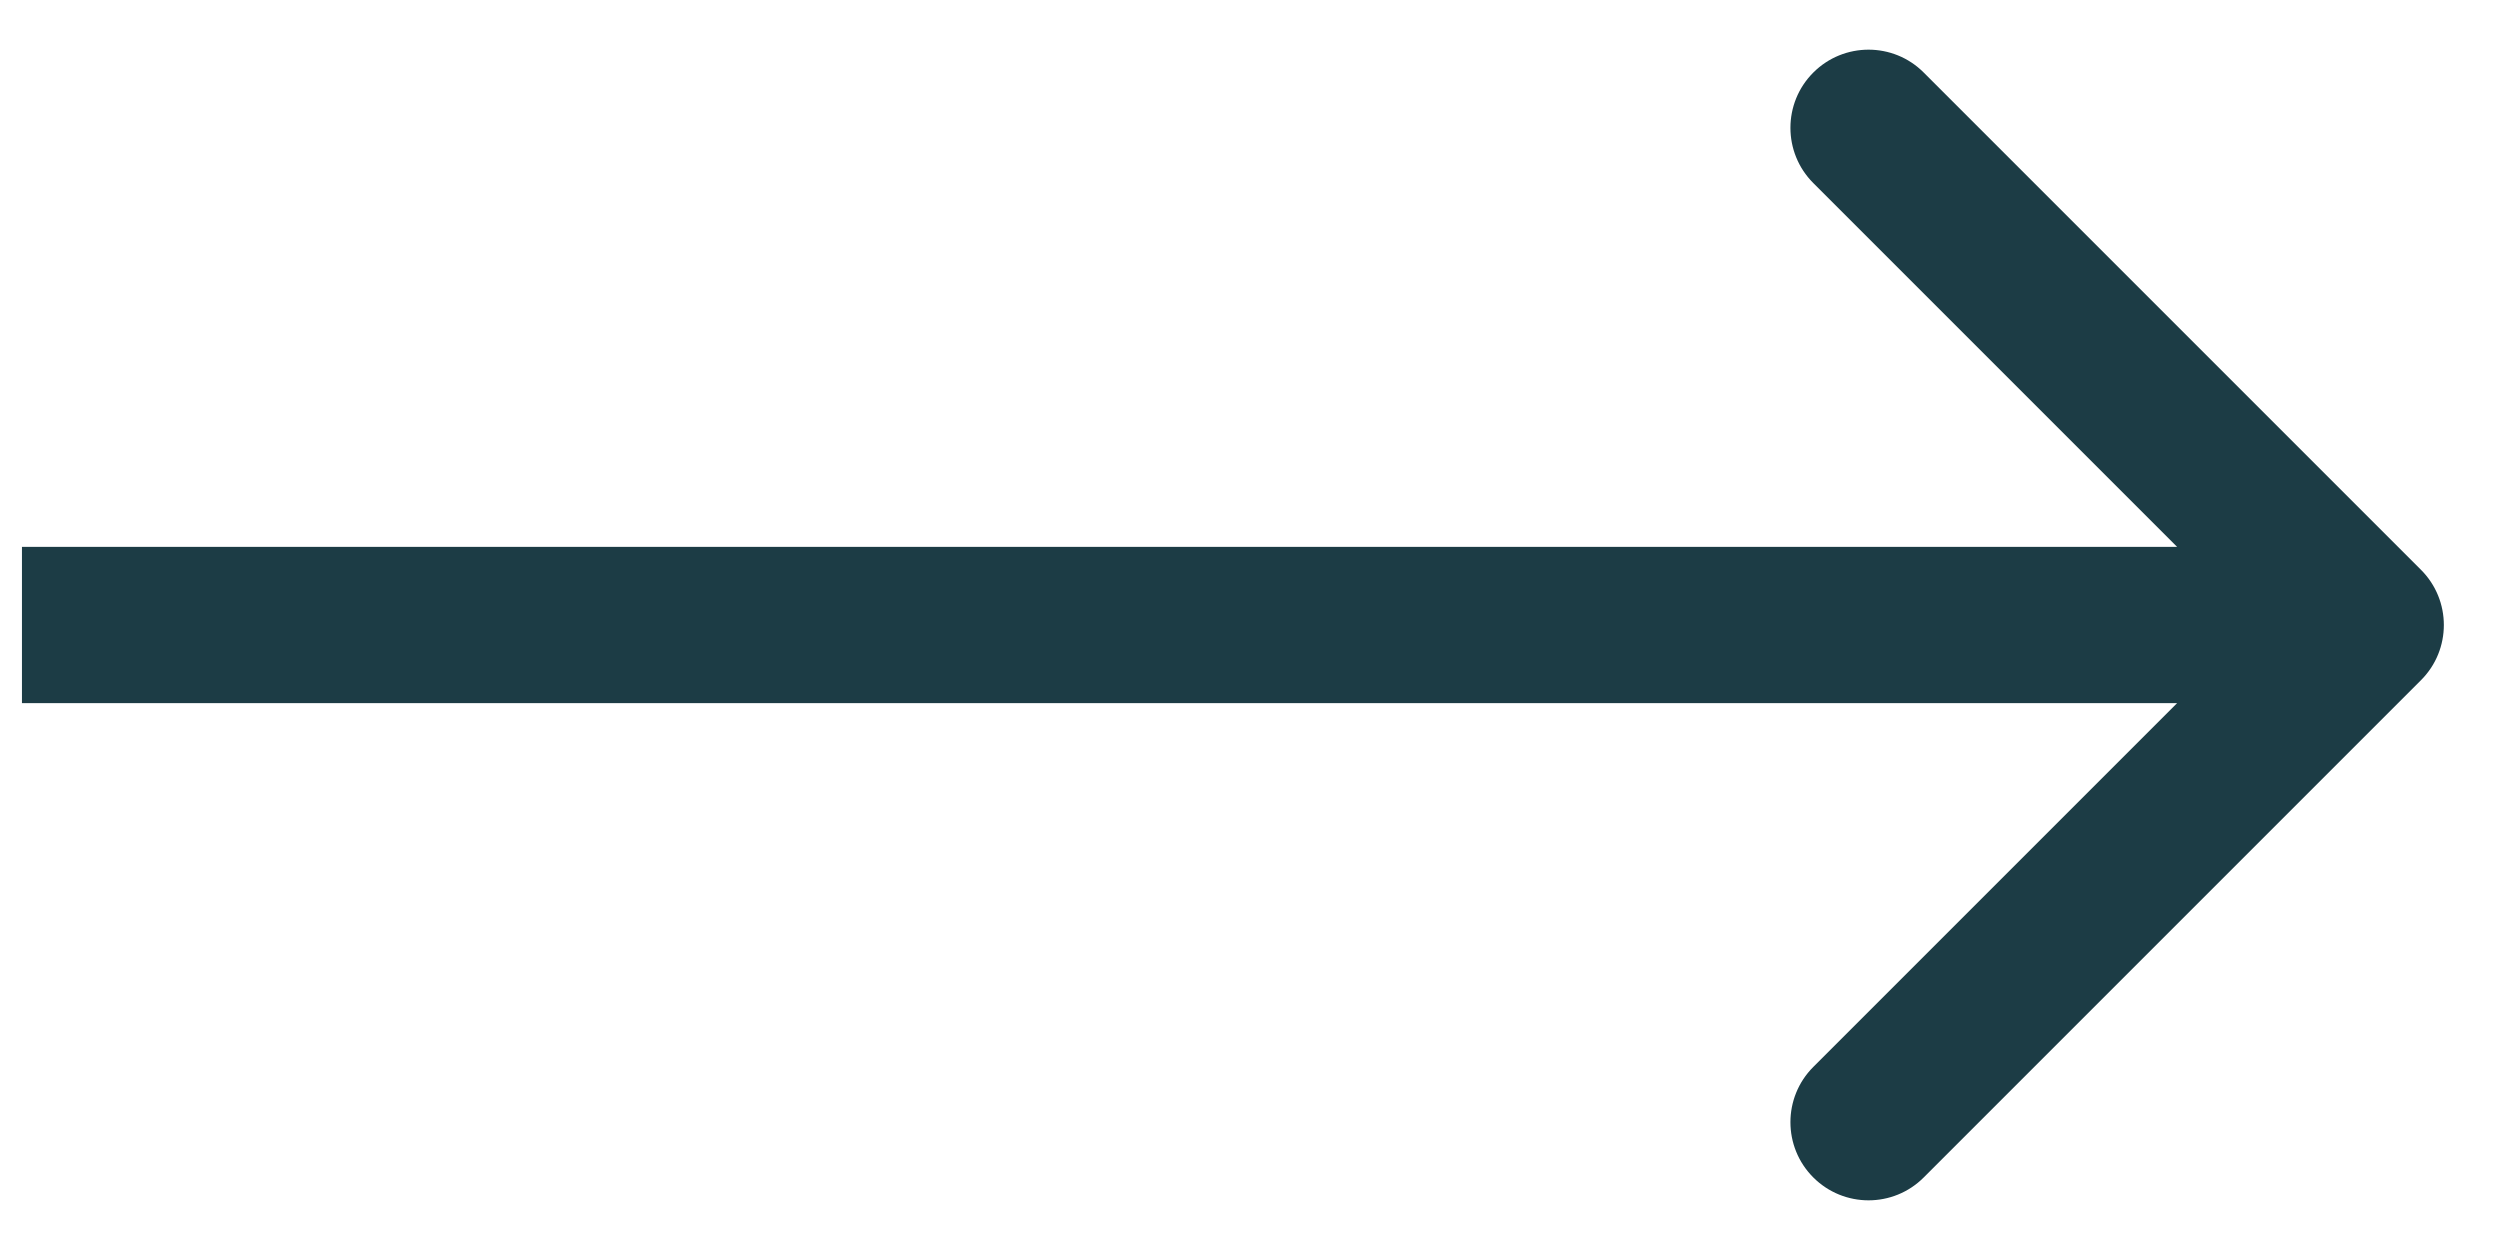 <svg width="32" height="16" viewBox="0 0 32 16" fill="none" xmlns="http://www.w3.org/2000/svg">
<path d="M30.988 8.707C31.379 8.317 31.379 7.683 30.988 7.293L24.624 0.929C24.234 0.538 23.601 0.538 23.21 0.929C22.82 1.319 22.82 1.953 23.21 2.343L28.867 8L23.21 13.657C22.82 14.047 22.82 14.681 23.21 15.071C23.601 15.462 24.234 15.462 24.624 15.071L30.988 8.707ZM0.281 9H30.281V7H0.281V9Z" fill="#1C3C45"/>
</svg>
